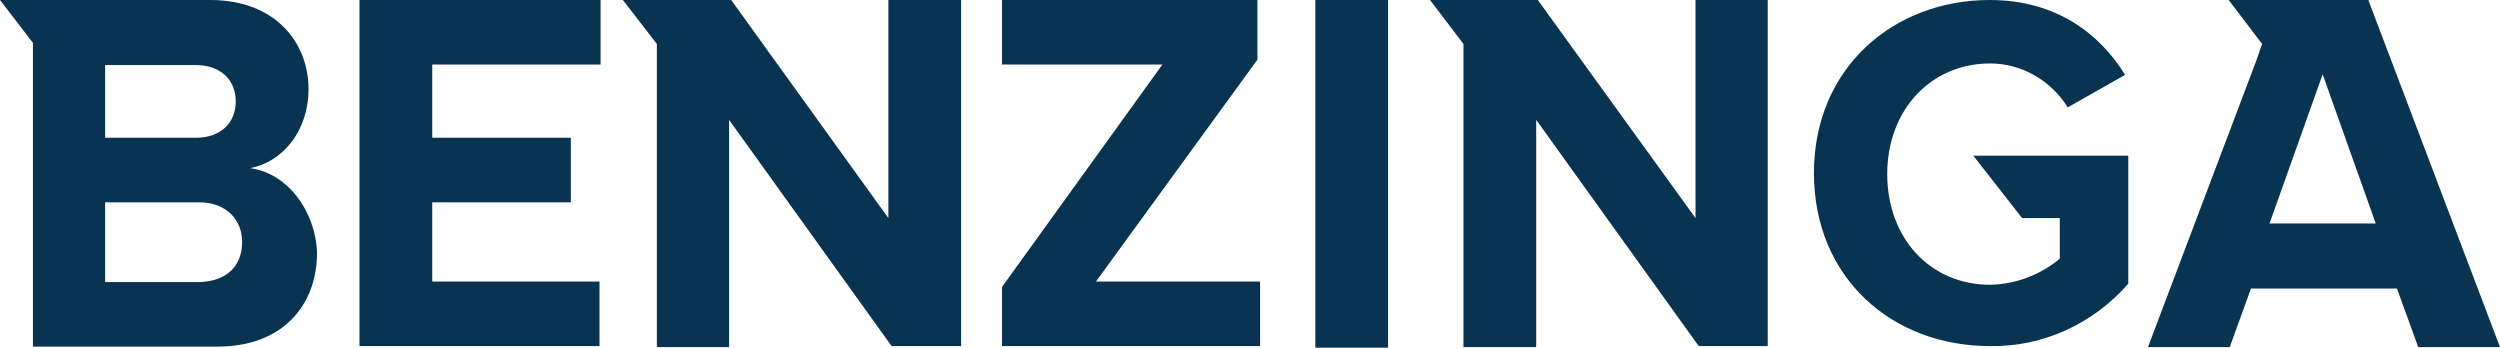 <svg width="151" height="21" viewBox="0 0 151 21" fill="none" xmlns="http://www.w3.org/2000/svg">
<path d="M21.713 20.902H36.211V17.003H26.108V12.22H34.478V8.321H26.108V3.899H36.275V0H21.713V20.902ZM53.658 13.17L44.165 0H37.622L39.674 2.654V20.967H44.036V7.24L53.851 20.902H58.052V0H53.658V13.17ZM15.106 10.156C17.031 9.796 18.634 7.961 18.634 5.373C18.634 2.588 16.646 0 12.701 0H0L1.989 2.588V20.934H13.15C17.095 20.934 19.148 18.412 19.148 15.267C19.051 12.679 17.32 10.451 15.106 10.156V10.156ZM6.35 3.931H11.835C13.31 3.931 14.24 4.816 14.24 6.126C14.24 7.437 13.31 8.321 11.835 8.321H6.35V3.931ZM12.027 17.036H6.35V12.22H12.027C13.695 12.22 14.625 13.301 14.625 14.611C14.625 16.119 13.631 17.003 12.027 17.036V17.036ZM122.134 13.17H124.411V15.627C123.225 16.61 121.749 17.167 120.21 17.2C116.554 17.2 113.988 14.35 113.988 10.516C113.988 6.683 116.586 3.833 120.21 3.833C122.102 3.833 123.866 4.849 124.893 6.487L128.356 4.521C126.881 2.129 124.283 0 120.178 0C114.373 0 109.562 4.095 109.562 10.451C109.562 16.807 114.308 20.902 120.178 20.902C123.385 20.967 126.432 19.558 128.549 17.134V9.402H119.184L122.134 13.17ZM102.409 13.17L92.884 0H86.373L88.393 2.654V20.967H92.787V7.24L102.602 20.902H106.771V0H102.409V13.17ZM143.046 0H134.611L136.631 2.654L136.278 3.669L129.736 20.967H134.675L135.958 17.429H144.778L146.061 20.967H151L143.046 0ZM137.08 13.498L140.288 4.488L143.495 13.498H137.08ZM79.445 0H83.839V21H79.445V0ZM75.949 3.604V0H60.522V3.899H70.208L60.522 17.331V20.902H76.109V17.003H66.199L75.949 3.604Z" fill="#093451"/>
</svg>
